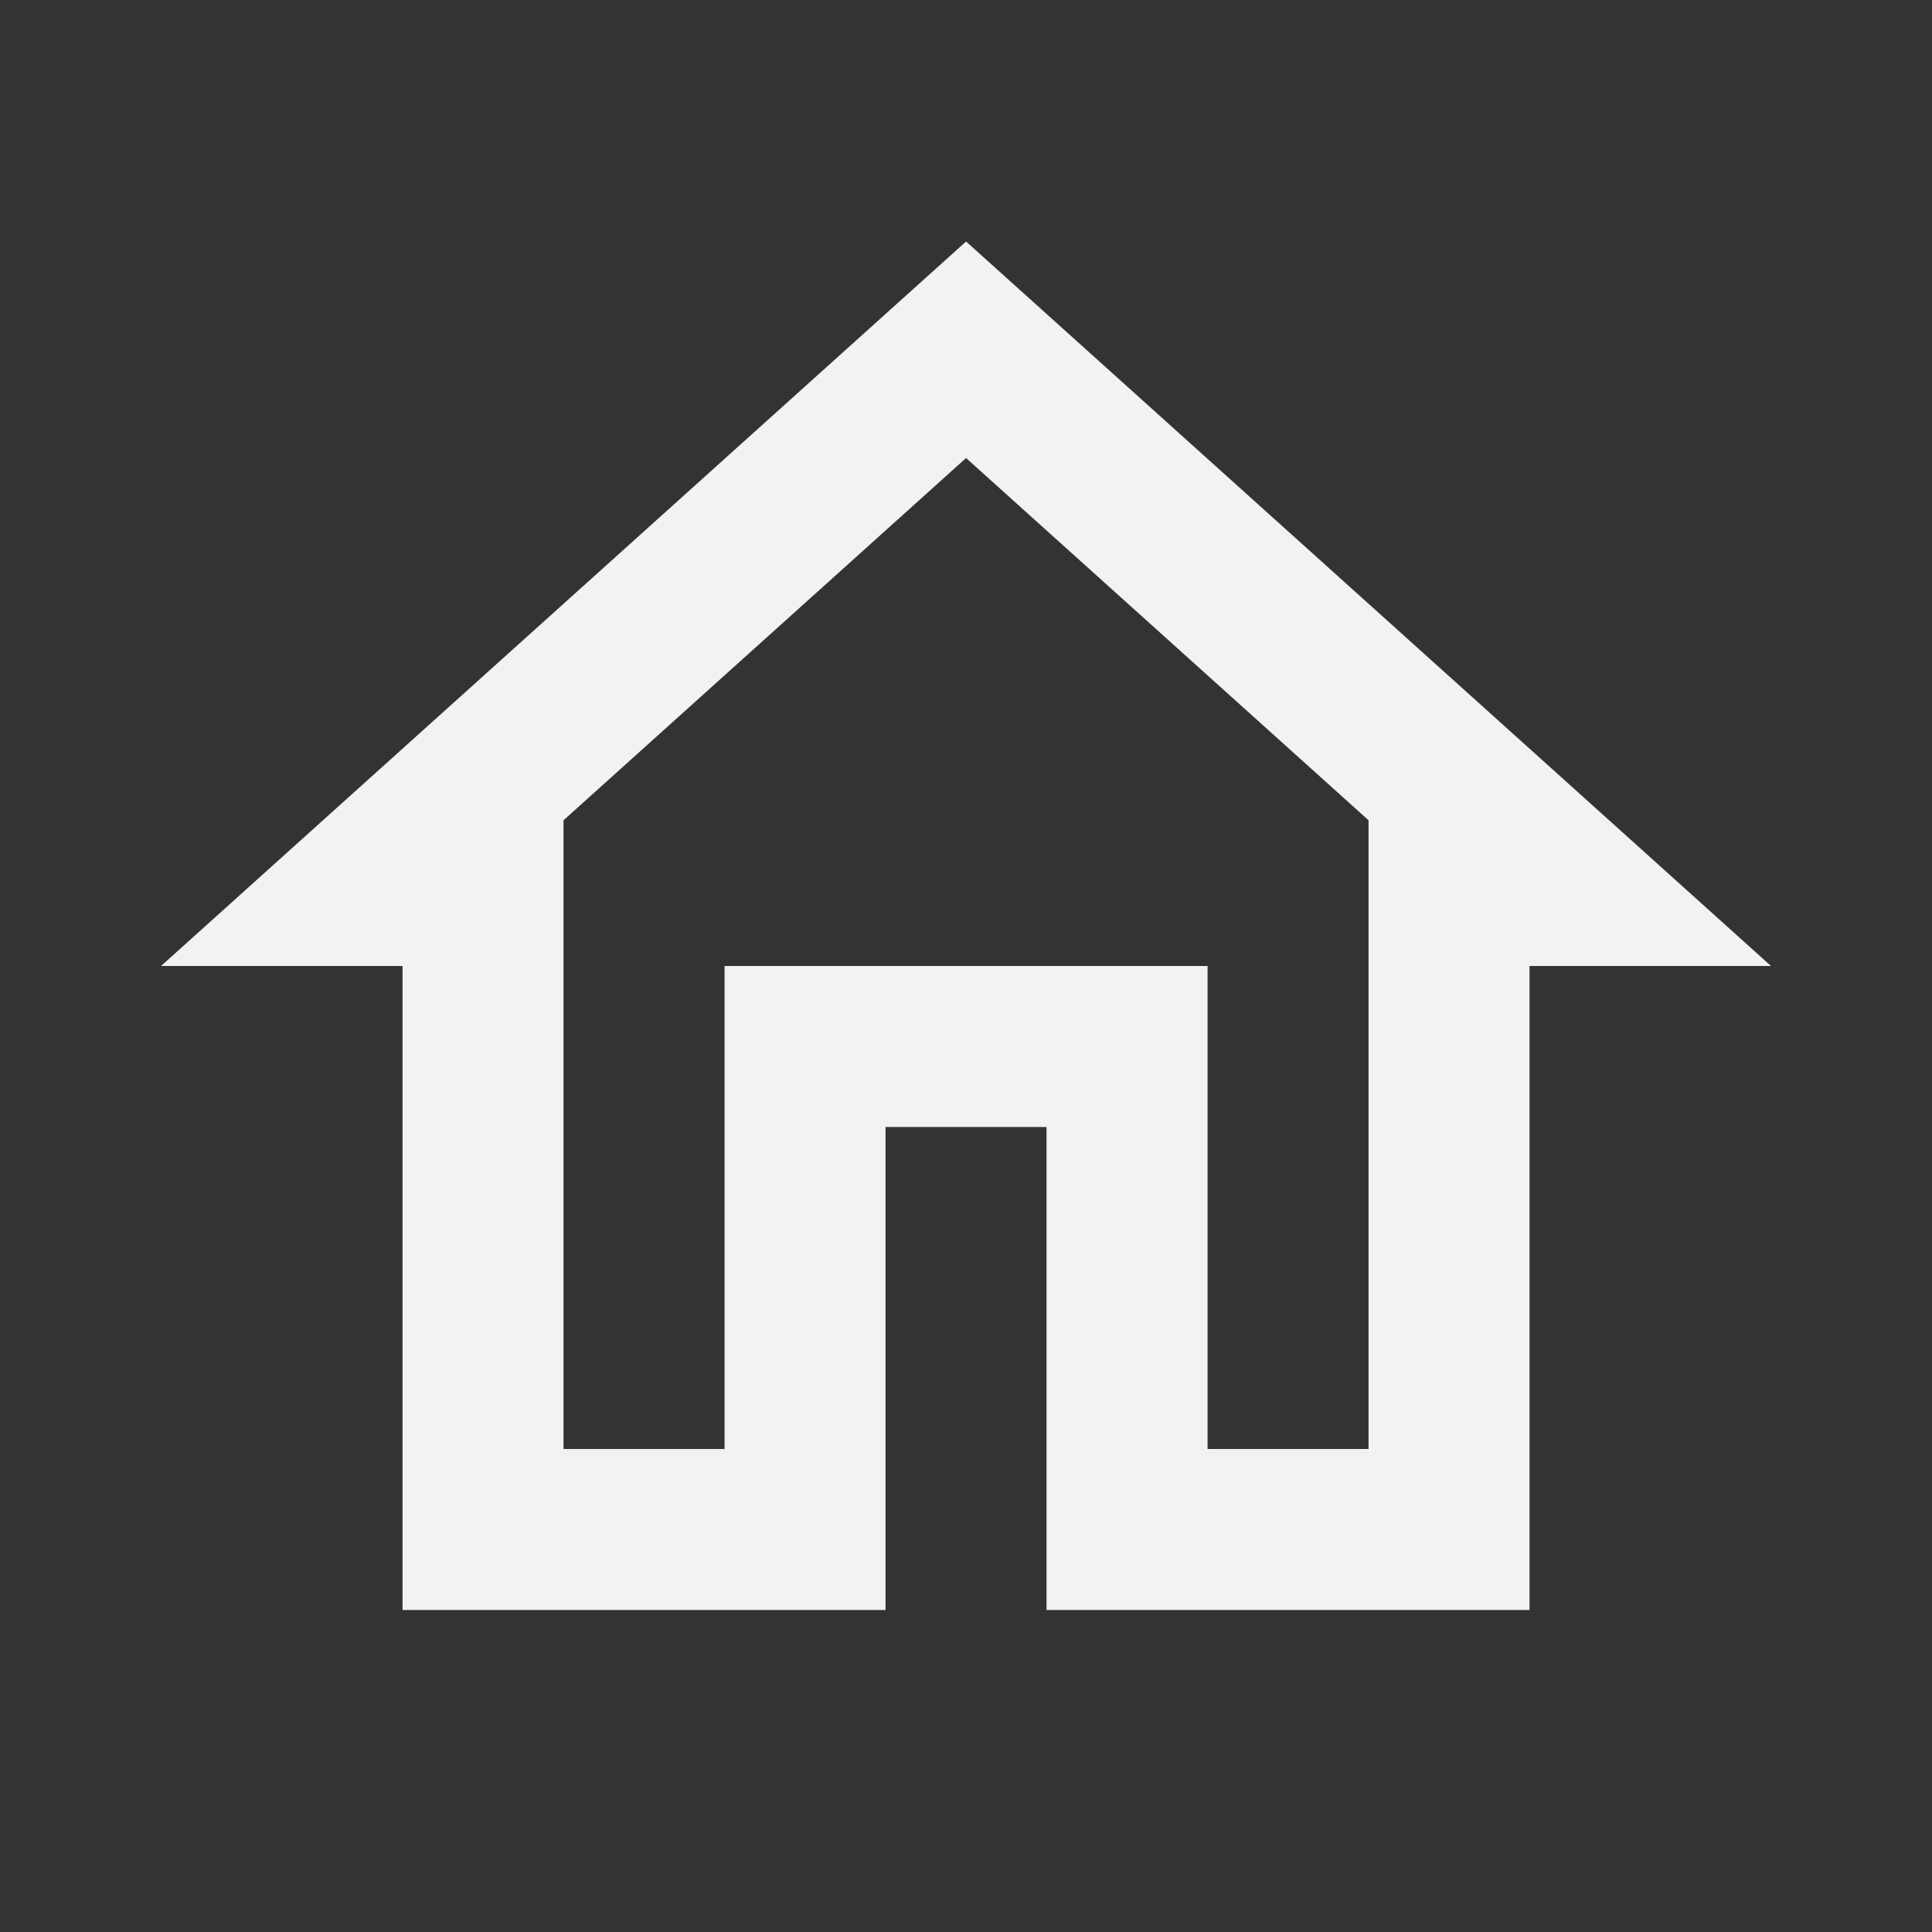 <svg width="28" height="28" viewBox="0 0 28 28" fill="none" xmlns="http://www.w3.org/2000/svg">
<rect x="0" y="0" width="28" height="28" fill="#333333" stroke="none"/>
<path d="M14.001 6.638L19.834 11.888V21H17.501V14H10.501V21H8.167V11.888L14.001 6.638ZM14.001 3.5L2.334 14H5.834V23.333H12.834V16.333H15.167V23.333H22.167V14H25.667L14.001 3.5Z" fill="#F2F2F2"/>
</svg>
